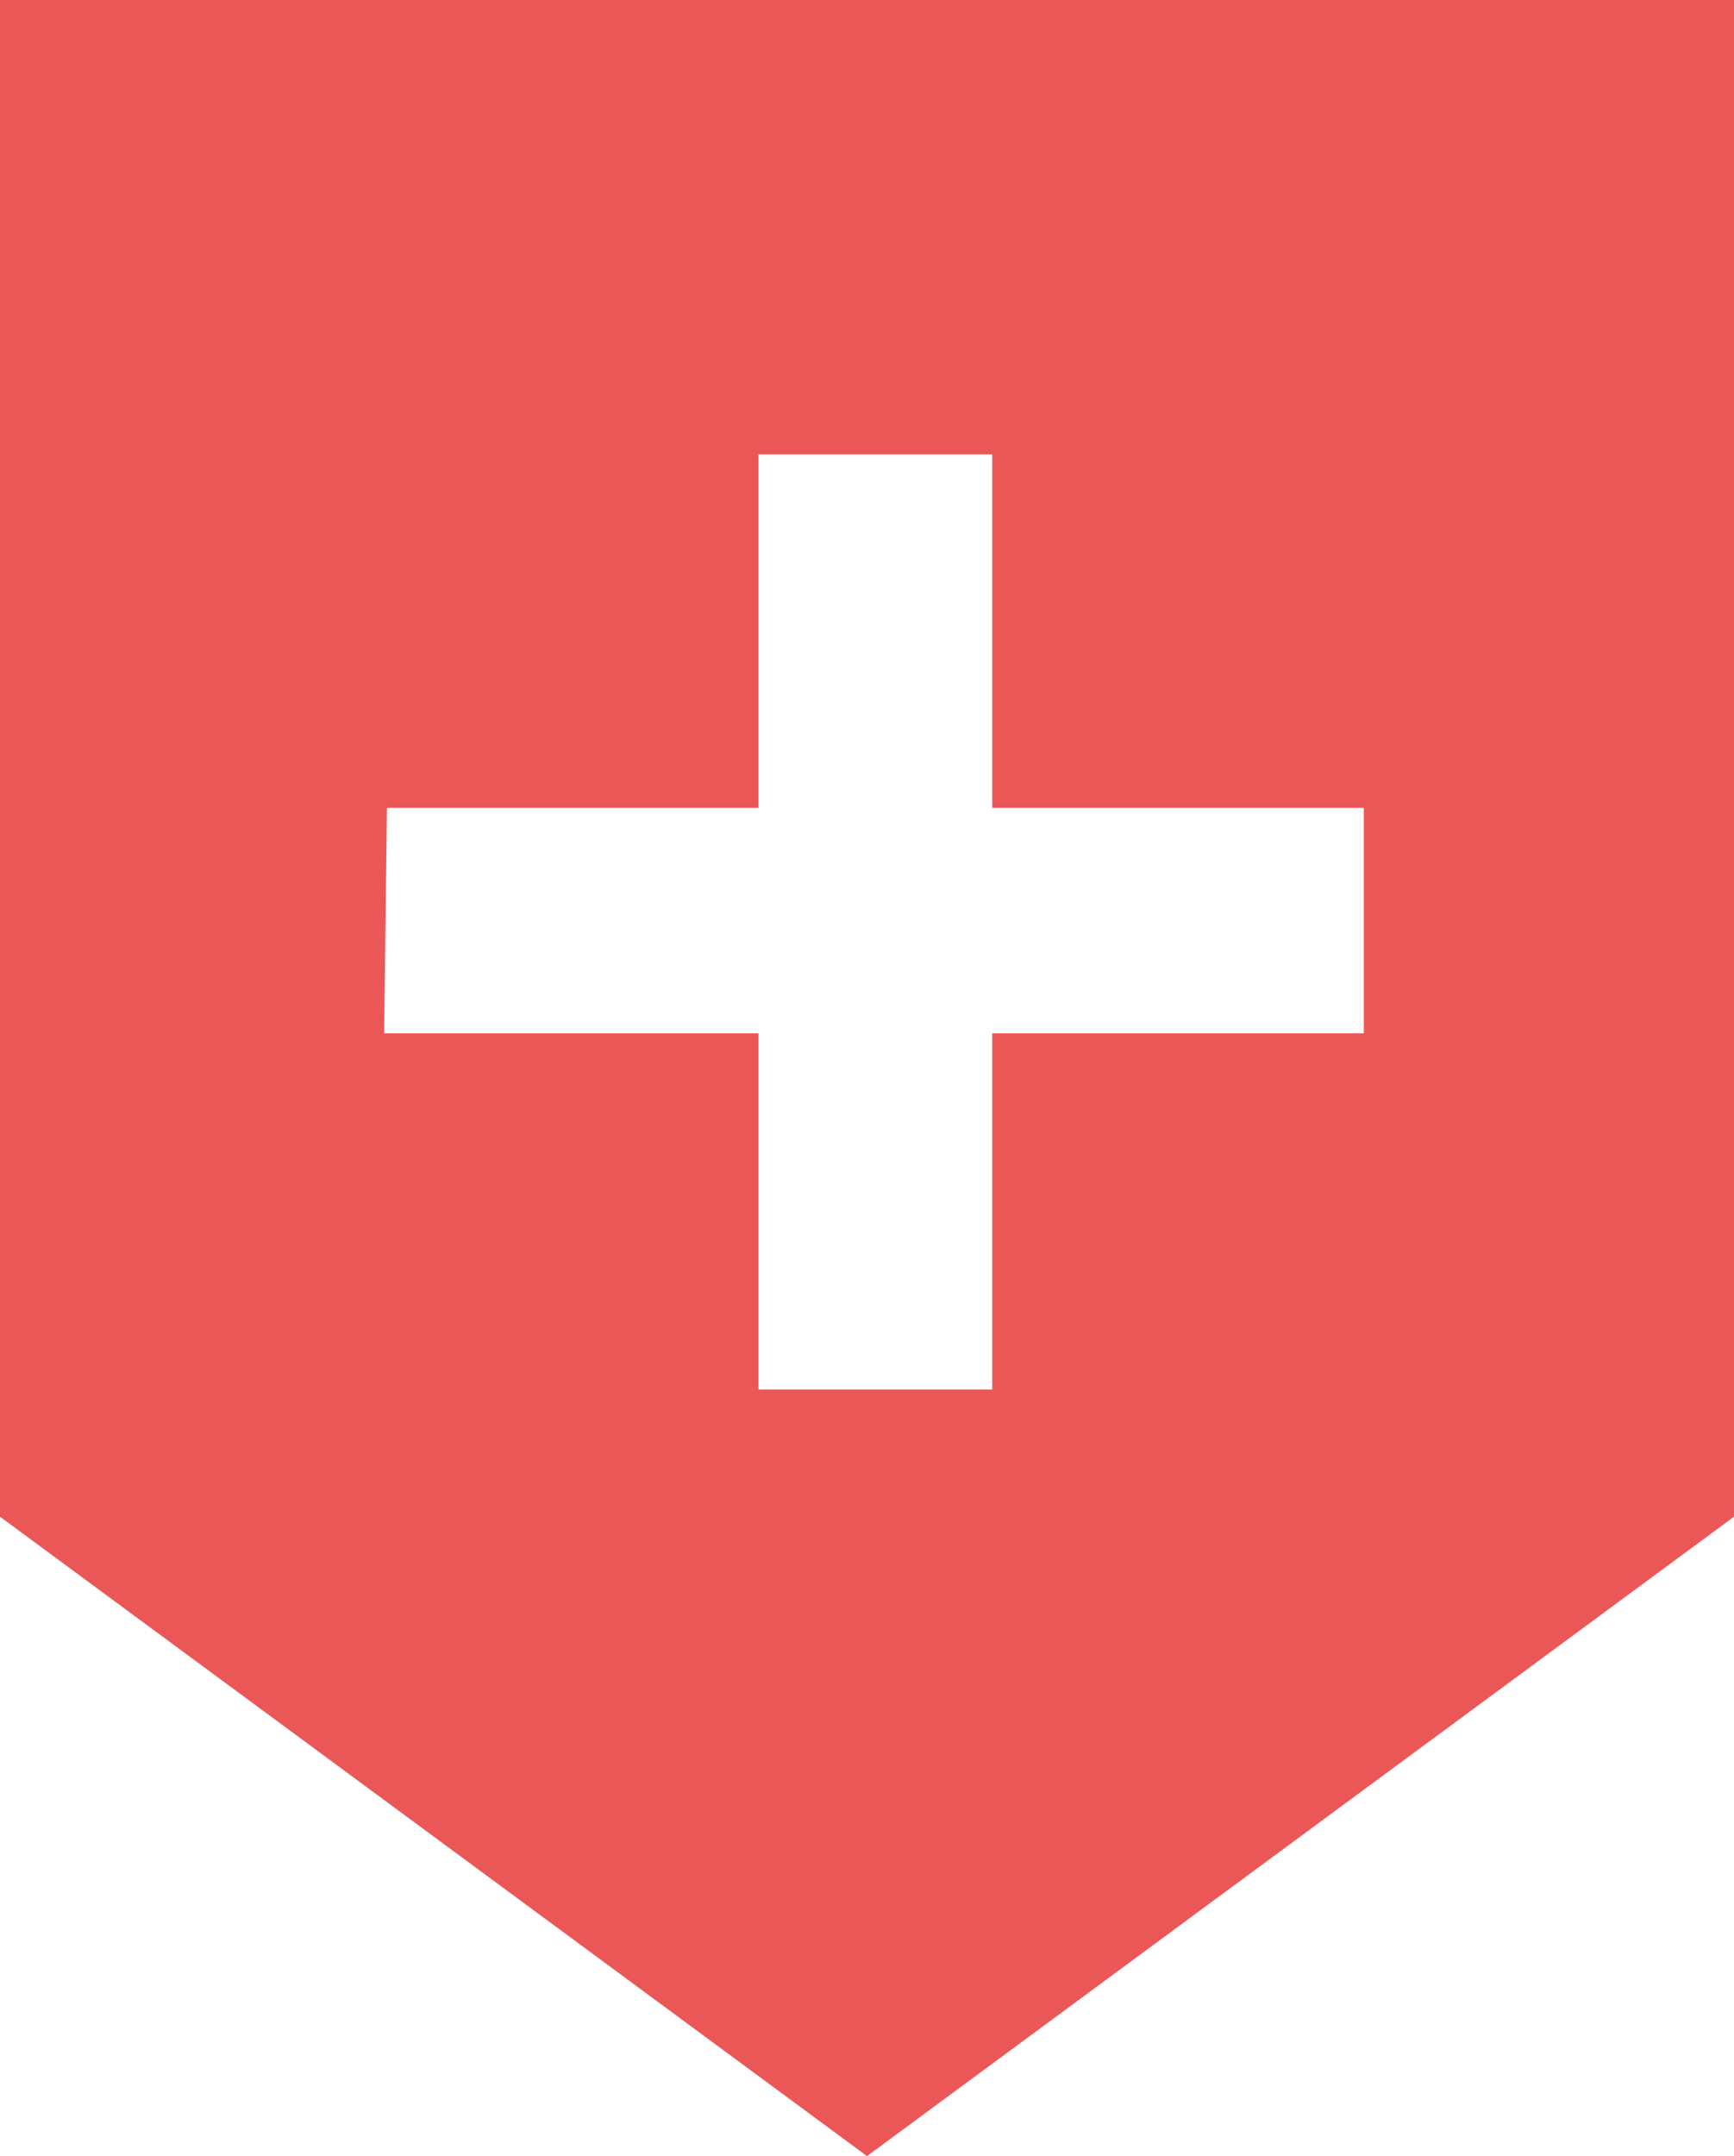 <svg width="70" height="87" viewBox="0 0 70 87" fill="none" xmlns="http://www.w3.org/2000/svg">
<path d="M0 61.2L35 87L70 61.2V0H0V61.2ZM15.507 41.695L15.62 32.6H30.62V18.335H40.056V32.6H55.056V41.695H40.056V56.068H30.62V41.695H15.507Z" fill="#EB5757"/>
</svg>

